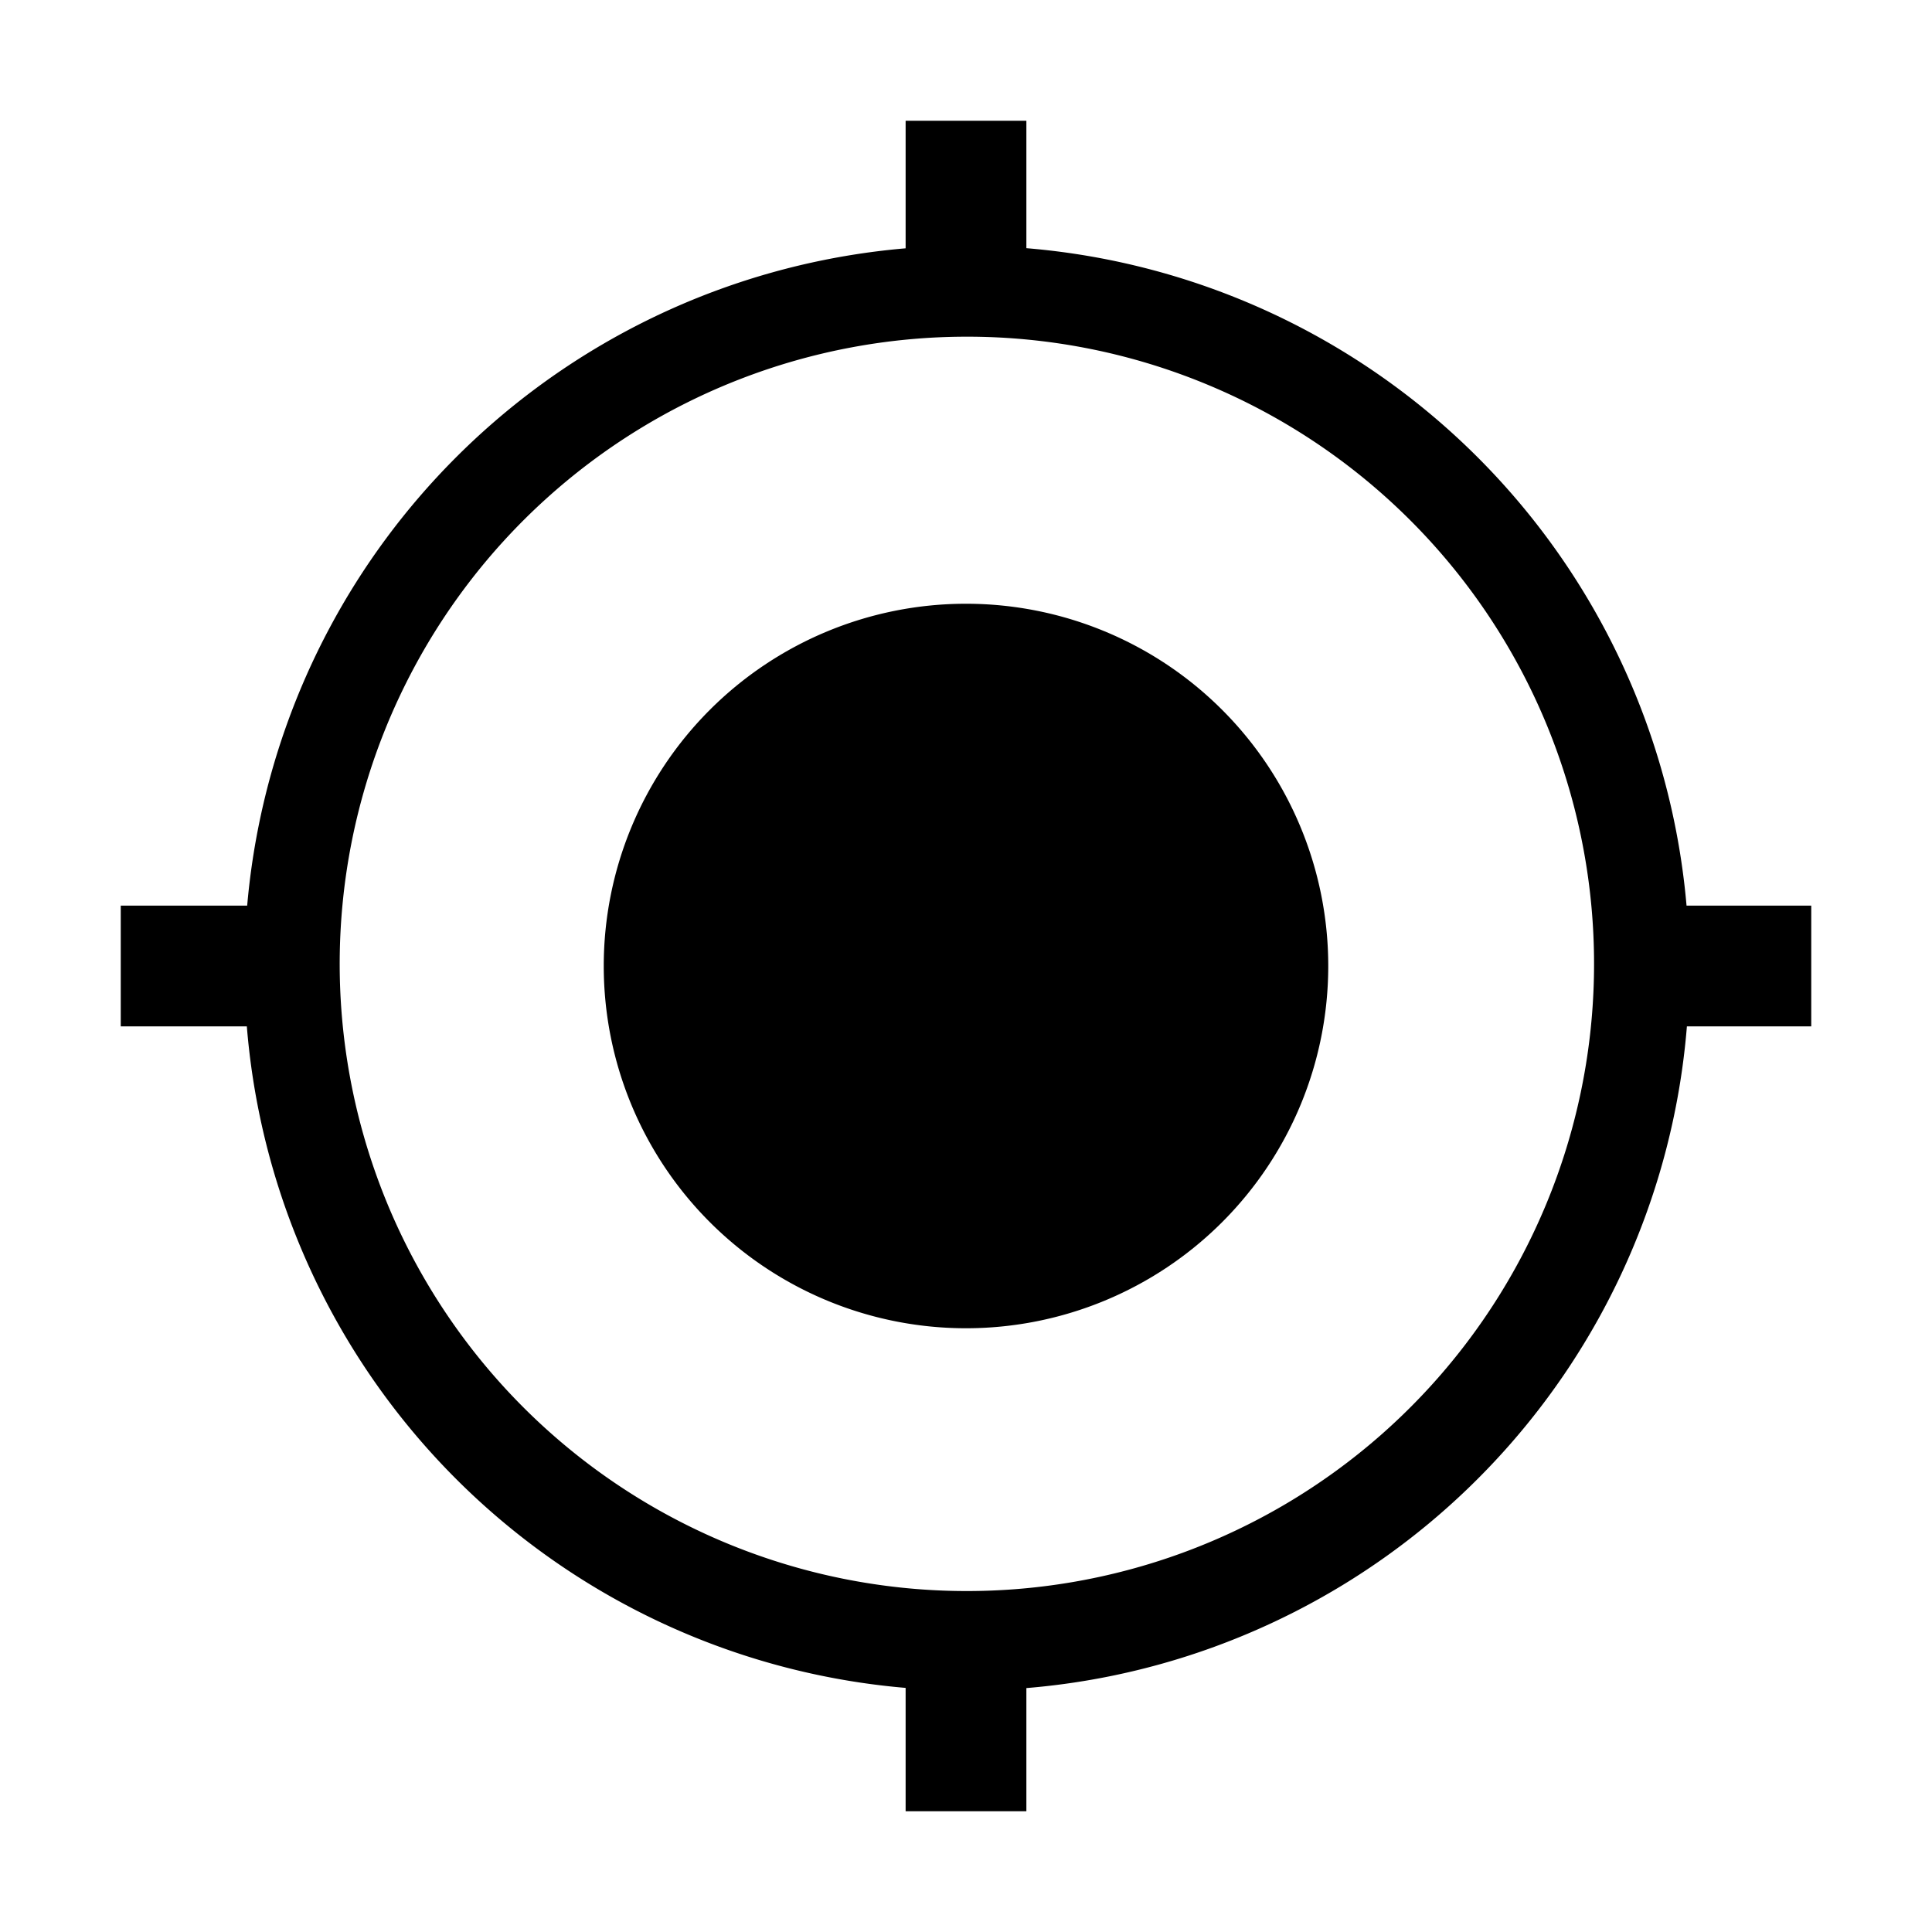 <?xml version="1.0" standalone="no"?><!DOCTYPE svg PUBLIC "-//W3C//DTD SVG 1.1//EN" "http://www.w3.org/Graphics/SVG/1.1/DTD/svg11.dtd"><svg t="1532015279087" class="icon" style="" viewBox="0 0 1024 1024" version="1.1" xmlns="http://www.w3.org/2000/svg" p-id="2462" xmlns:xlink="http://www.w3.org/1999/xlink" width="200" height="200"><defs><style type="text/css"></style></defs><path d="M64 480h96v64H64zM864 480h96v64h-96z" p-id="2463"></path><path d="M512 512m-192 0a192 192 0 1 0 384 0 192 192 0 1 0-384 0Z" p-id="2464"></path><path d="M512 896a382.88 382.88 0 1 1 149.48-30.19A381.62 381.62 0 0 1 512 896z m0-717.55a332.42 332.42 0 1 0 129.82 26.2A331.44 331.44 0 0 0 512 178.45z" p-id="2465"></path><path d="M480 64h64v96h-64zM480 864h64v96h-64z" p-id="2466"></path></svg>